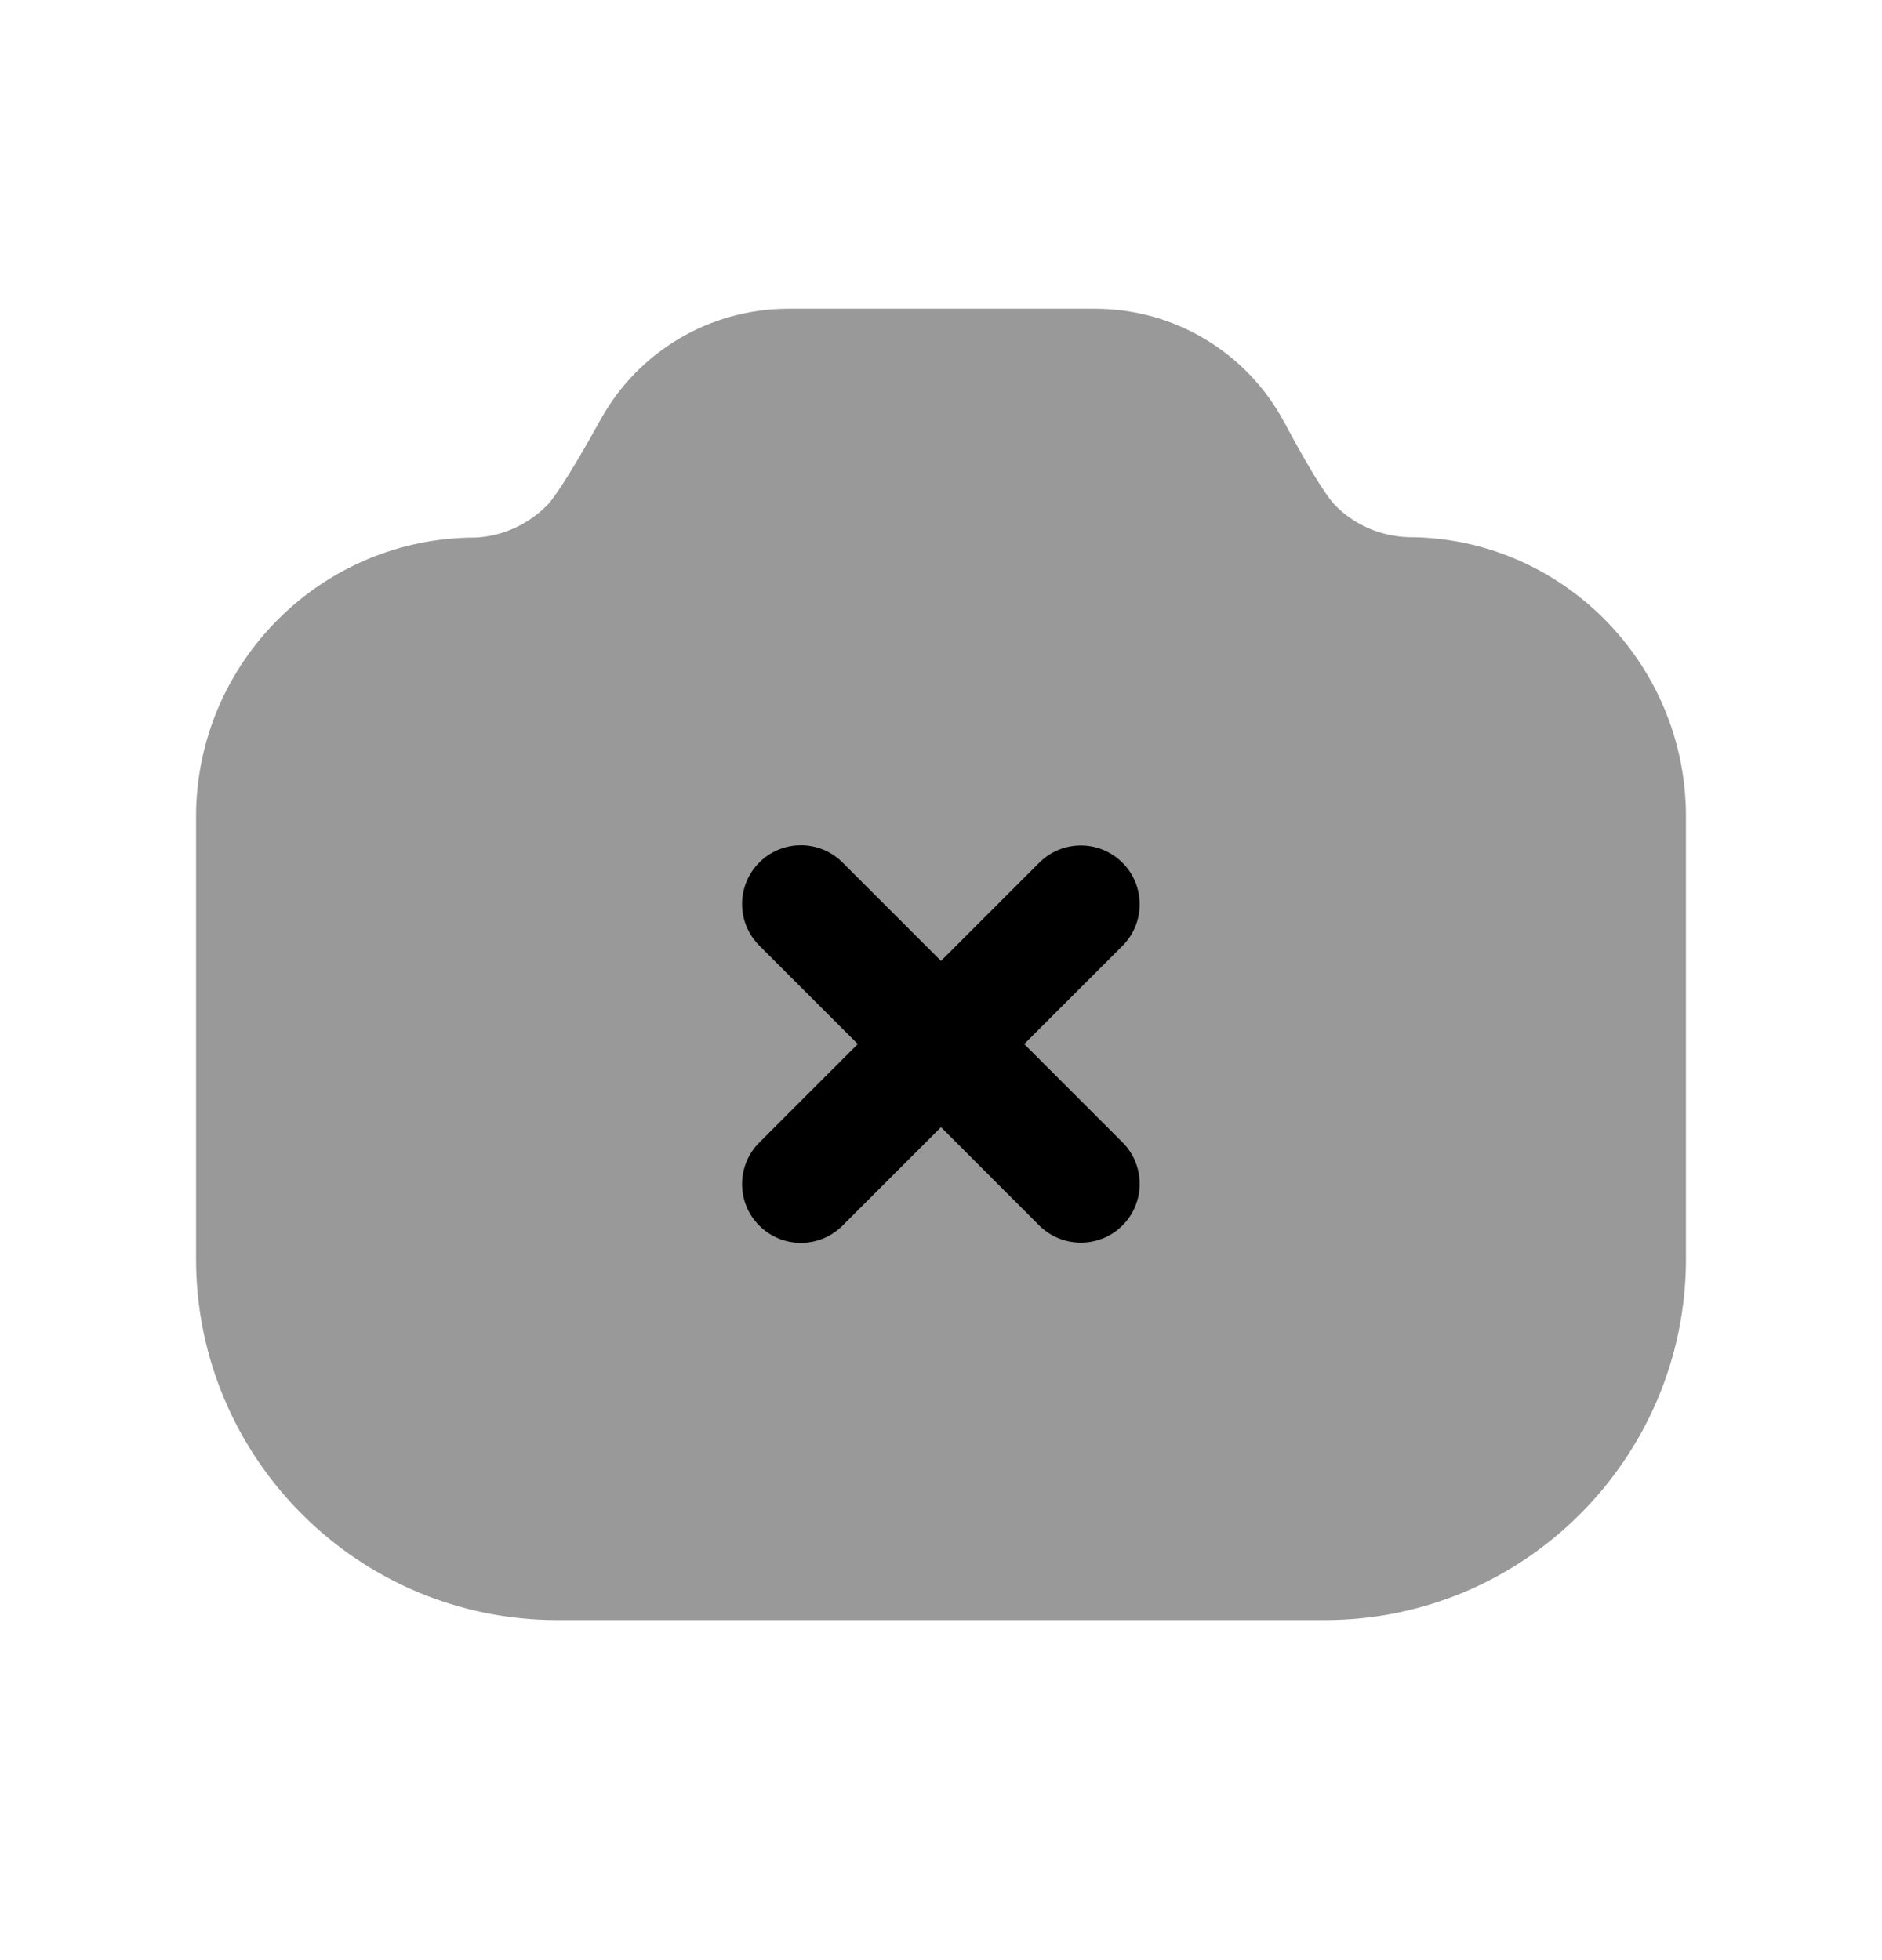 <svg width="24" height="25" viewBox="0 0 24 25" fill="none" xmlns="http://www.w3.org/2000/svg">
<path opacity="0.4" fill-rule="evenodd" clip-rule="evenodd" d="M17.957 6.851C17.594 6.838 17.255 6.686 17.013 6.431C16.968 6.383 16.791 6.162 16.376 5.383C15.898 4.492 14.974 3.938 13.964 3.938H10.053C9.058 3.938 8.142 4.479 7.661 5.348C7.224 6.139 7.043 6.372 6.995 6.426C6.744 6.689 6.405 6.841 6.062 6.856C4.1 6.856 2.502 8.453 2.5 10.415V16.056C2.5 18.596 4.566 20.663 7.106 20.663H16.894C19.433 20.663 21.5 18.596 21.5 16.056V10.412C21.5 8.448 19.902 6.851 17.957 6.851Z" fill="black"/>
<path d="M14.314 15.63C14.607 15.337 14.607 14.862 14.314 14.569L13.061 13.316L14.314 12.064C14.607 11.771 14.607 11.296 14.314 11.003C14.021 10.71 13.546 10.71 13.253 11.003L12 12.256L10.744 11C10.451 10.707 9.976 10.707 9.683 11C9.39 11.293 9.39 11.767 9.683 12.06L10.939 13.316L9.683 14.572C9.39 14.864 9.39 15.34 9.683 15.632C9.83 15.779 10.022 15.852 10.213 15.852C10.405 15.852 10.597 15.779 10.744 15.632L12 14.376L13.253 15.63C13.4 15.776 13.592 15.849 13.784 15.849C13.976 15.849 14.168 15.776 14.314 15.63Z" fill="black"/>
</svg>